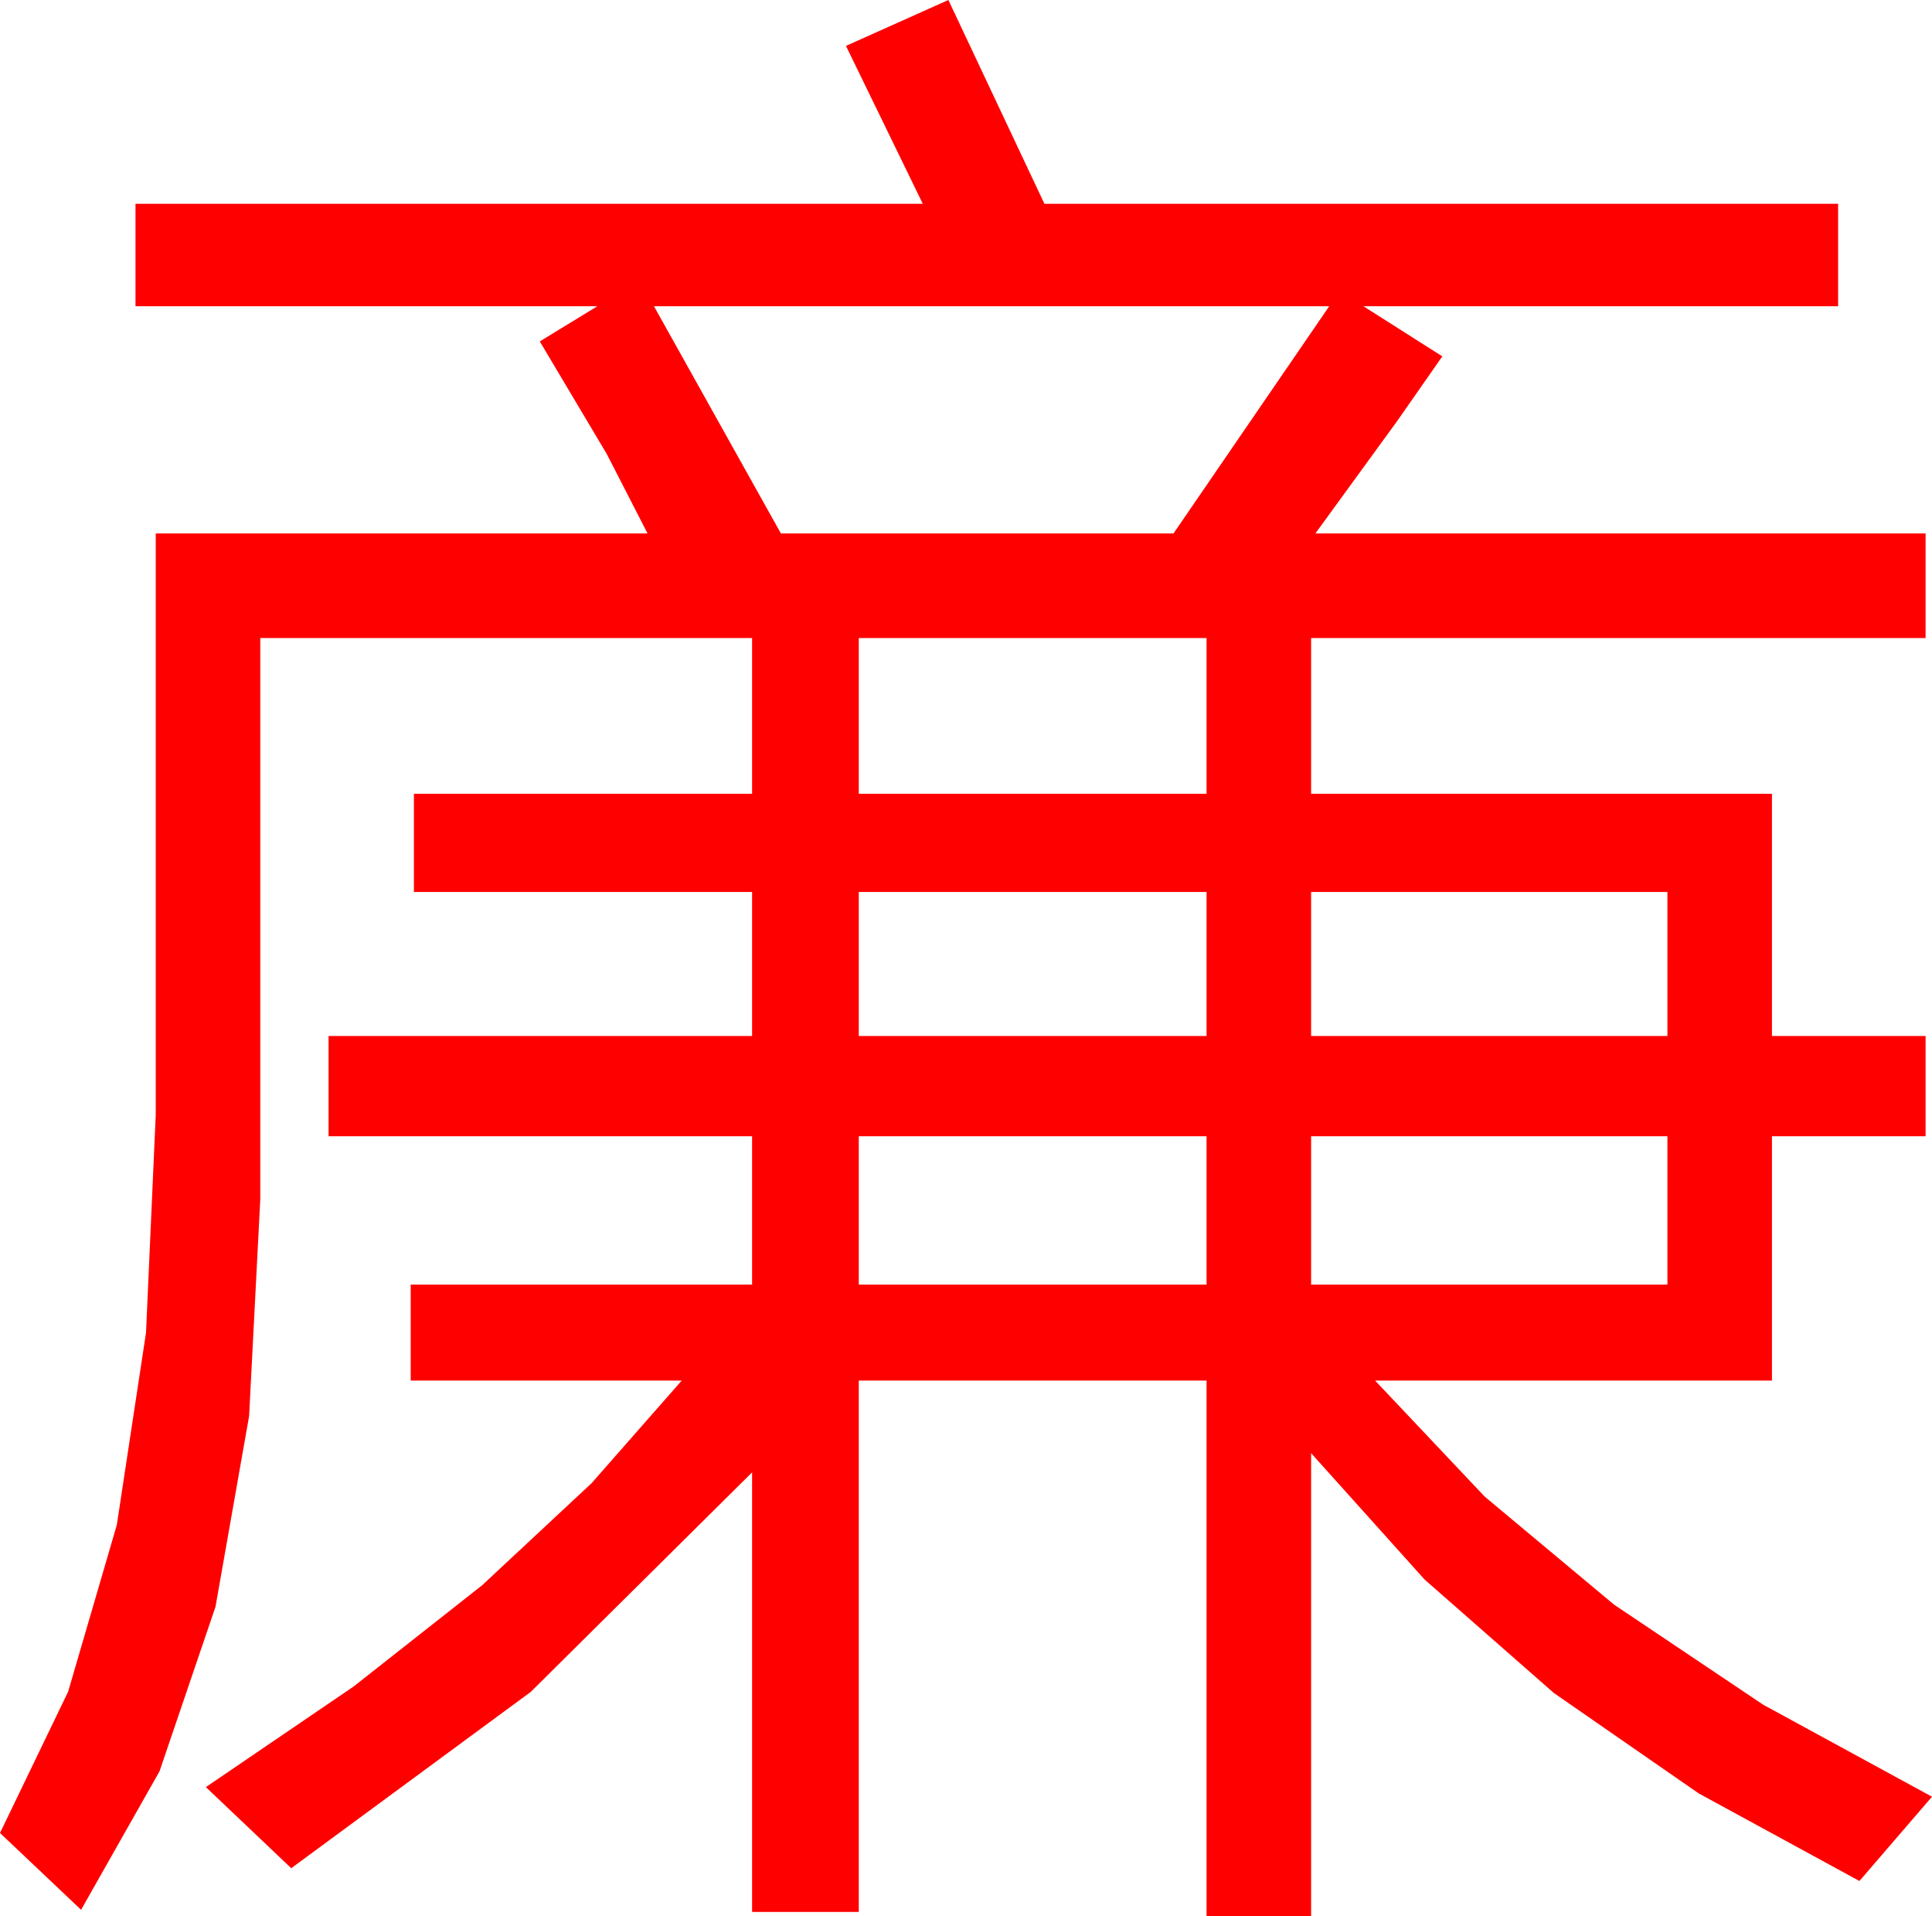 <?xml version="1.0" encoding="utf-8"?>
<!DOCTYPE svg PUBLIC "-//W3C//DTD SVG 1.1//EN" "http://www.w3.org/Graphics/SVG/1.1/DTD/svg11.dtd">
<svg width="53.057" height="52.617" xmlns="http://www.w3.org/2000/svg" xmlns:xlink="http://www.w3.org/1999/xlink" xmlns:xml="http://www.w3.org/XML/1998/namespace" version="1.1">
  <g>
    <g>
      <path style="fill:#FF0000;fill-opacity:1" d="M36.006,31.201L36.006,35.273 45.791,35.273 45.791,31.201 36.006,31.201z M23.584,31.201L23.584,35.273 33.135,35.273 33.135,31.201 23.584,31.201z M36.006,24.492L36.006,28.447 45.791,28.447 45.791,24.492 36.006,24.492z M23.584,24.492L23.584,28.447 33.135,28.447 33.135,24.492 23.584,24.492z M23.584,17.52L23.584,21.797 33.135,21.797 33.135,17.52 23.584,17.52z M17.959,8.408L21.445,14.648 32.227,14.648 36.504,8.408 17.959,8.408z M26.045,0L28.682,5.596 50.479,5.596 50.479,8.408 37.441,8.408 39.609,9.785 38.372,11.558 36.123,14.648 52.881,14.648 52.881,17.52 36.006,17.52 36.006,21.797 48.662,21.797 48.662,28.447 52.881,28.447 52.881,31.201 48.662,31.201 48.662,37.91 37.764,37.91 40.774,41.096 44.326,44.062 48.42,46.809 53.057,49.336 51.064,51.65 46.652,49.246 42.671,46.487 39.122,43.372 36.006,39.902 36.006,52.617 33.135,52.617 33.135,37.91 23.584,37.91 23.584,52.5 20.654,52.5 20.654,40.43 14.575,46.458 7.998,51.299 5.654,49.072 9.712,46.309 13.242,43.528 16.245,40.728 18.721,37.91 11.279,37.91 11.279,35.273 20.654,35.273 20.654,31.201 9.023,31.201 9.023,28.447 20.654,28.447 20.654,24.492 11.367,24.492 11.367,21.797 20.654,21.797 20.654,17.52 7.148,17.52 7.148,32.93 6.841,38.884 5.918,44.121 4.38,48.64 2.227,52.441 0,50.332 1.871,46.452 3.208,41.873 4.01,36.594 4.277,30.615 4.277,14.648 17.783,14.648 16.663,12.466 14.824,9.375 16.406,8.408 3.721,8.408 3.721,5.596 25.342,5.596 23.232,1.26 26.045,0z" />
    </g>
  </g>
</svg>
